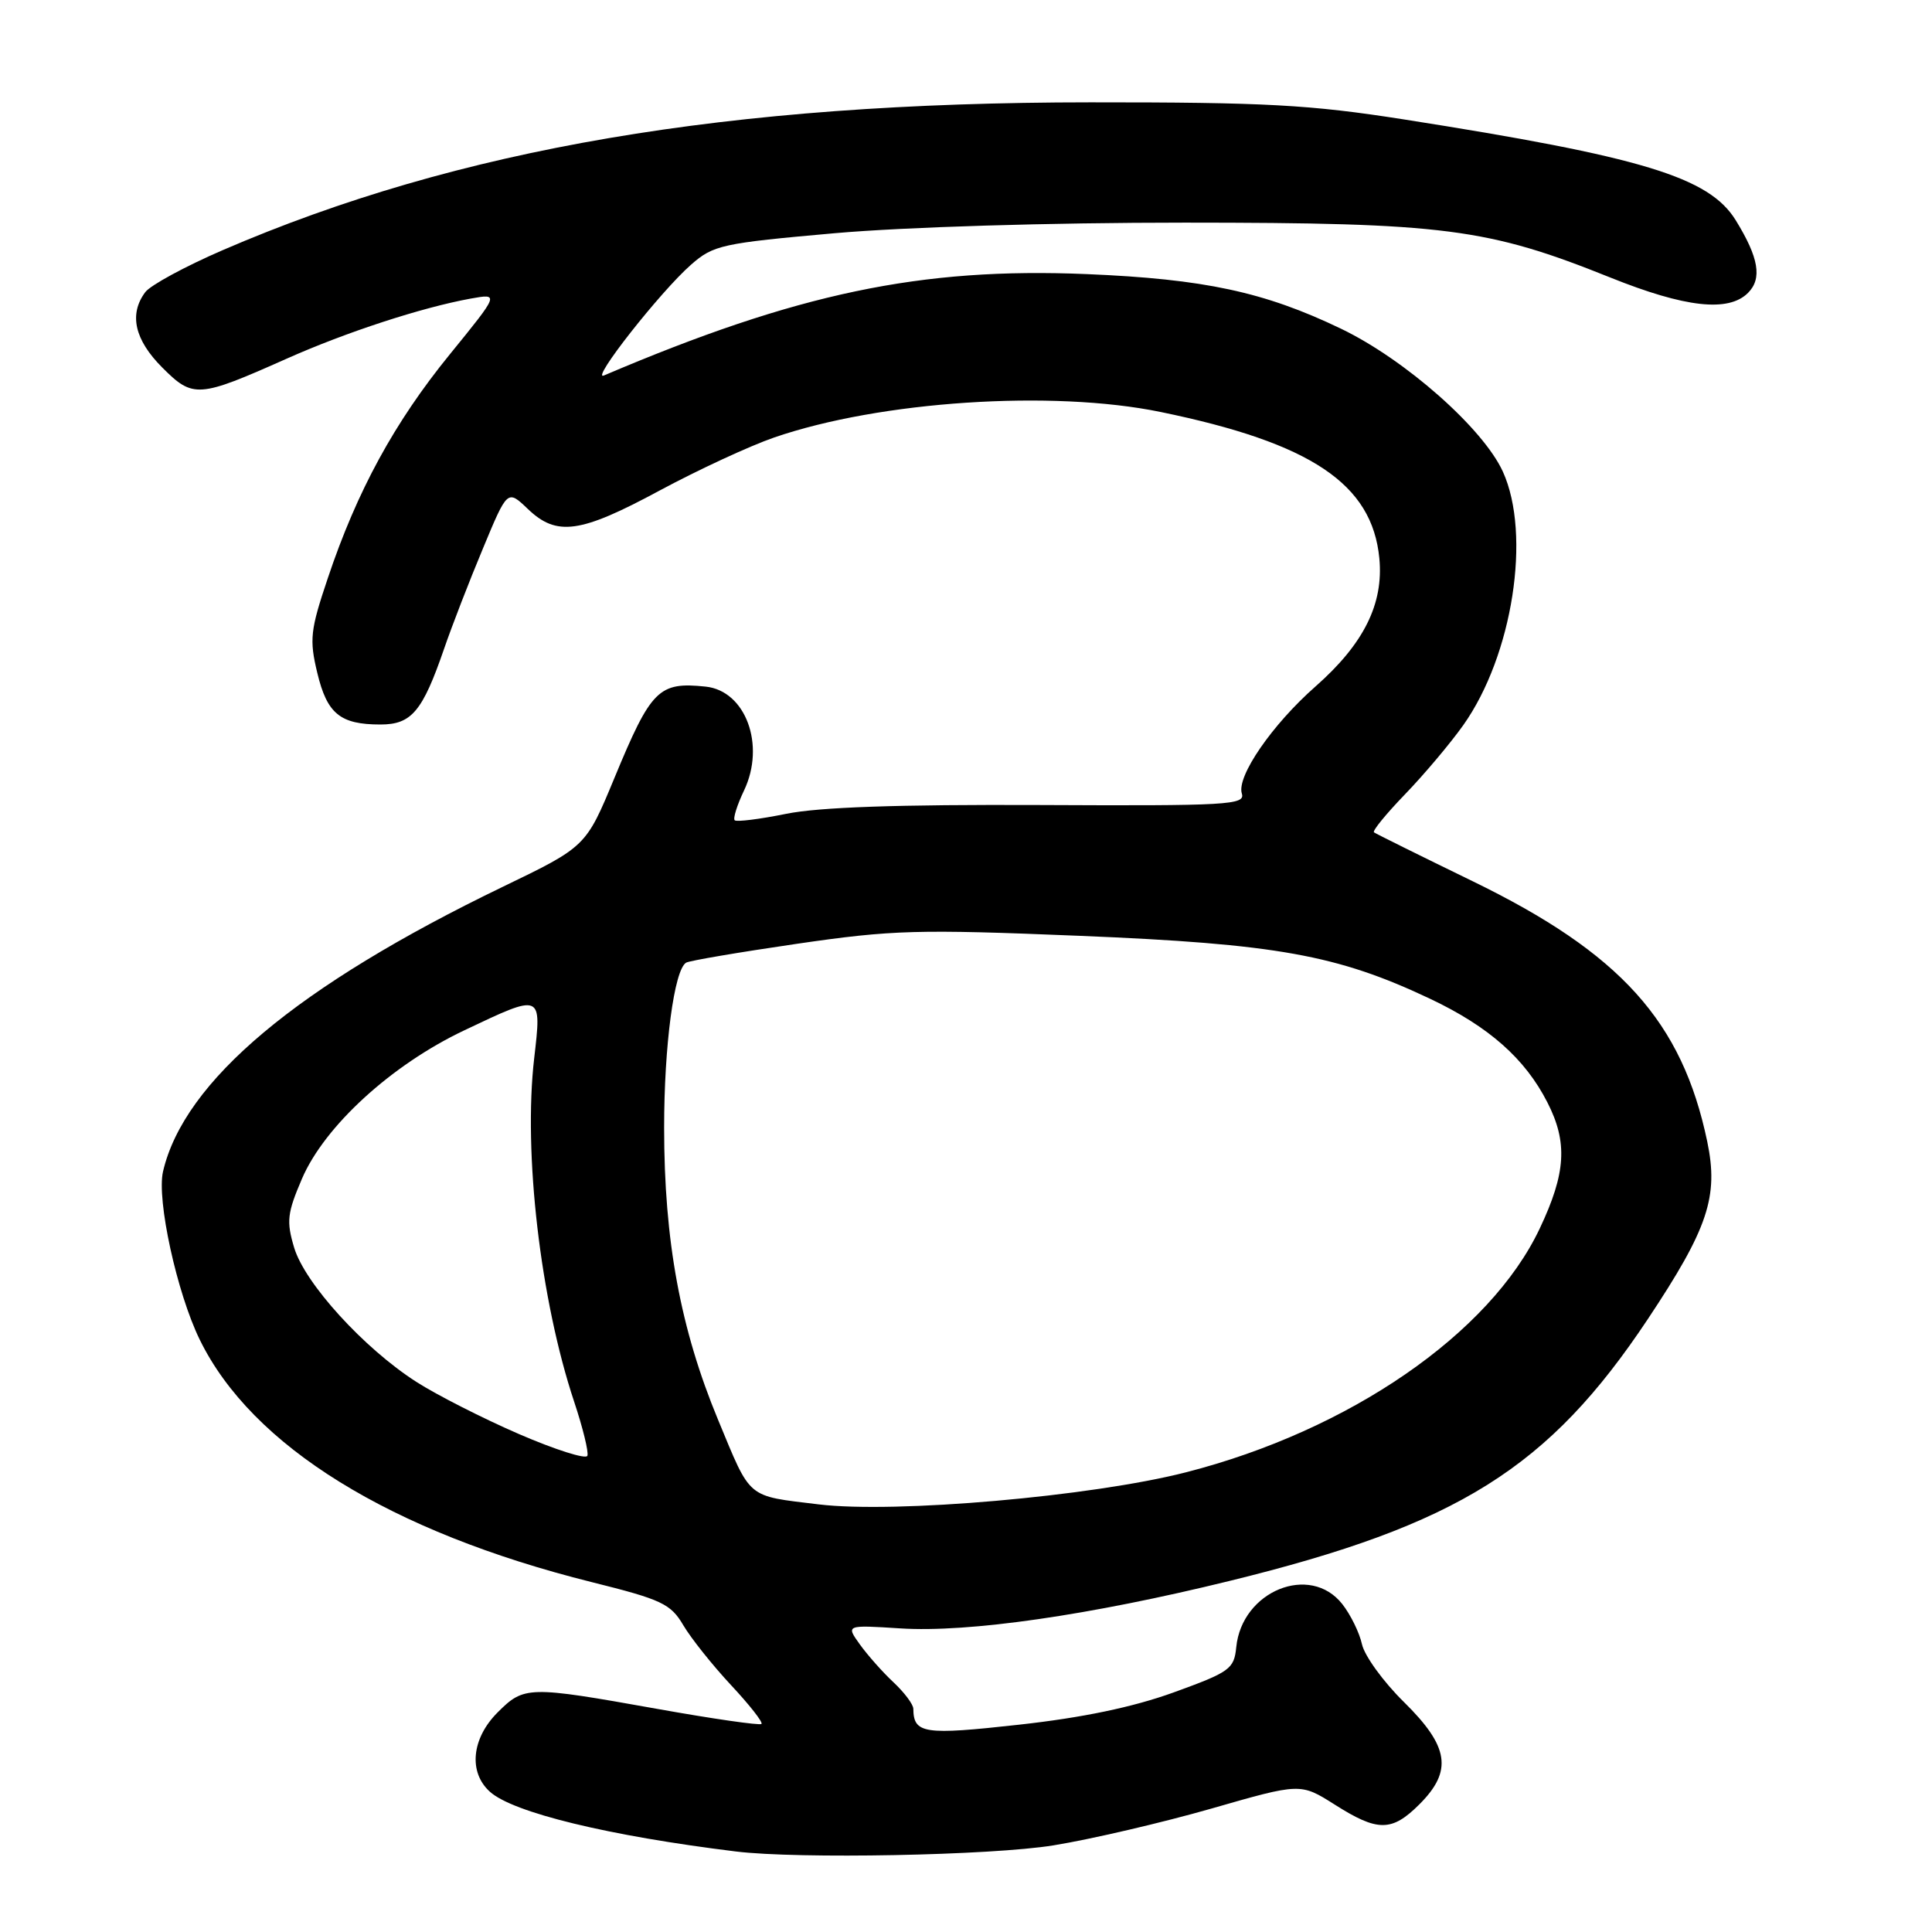 <?xml version="1.0" encoding="UTF-8" standalone="no"?>
<!DOCTYPE svg PUBLIC "-//W3C//DTD SVG 1.1//EN" "http://www.w3.org/Graphics/SVG/1.1/DTD/svg11.dtd" >
<svg xmlns="http://www.w3.org/2000/svg" xmlns:xlink="http://www.w3.org/1999/xlink" version="1.1" viewBox="0 0 256 256">
 <g >
 <path fill="currentColor"
d=" M 139.59 244.52 C 144.59 243.71 154.00 241.51 160.50 239.65 C 172.32 236.25 172.32 236.25 176.86 239.12 C 182.56 242.74 184.42 242.73 188.08 239.08 C 192.51 234.65 192.02 231.43 186.04 225.54 C 183.31 222.86 180.81 219.41 180.47 217.88 C 180.14 216.35 178.96 213.95 177.86 212.55 C 173.60 207.13 164.55 210.81 163.81 218.26 C 163.52 221.16 162.97 221.55 155.50 224.26 C 150.11 226.21 143.44 227.60 135.03 228.53 C 122.41 229.93 121.06 229.73 121.02 226.42 C 121.01 225.83 119.83 224.26 118.40 222.92 C 116.97 221.59 114.97 219.33 113.94 217.90 C 112.08 215.31 112.08 215.31 119.29 215.77 C 128.33 216.35 144.41 214.03 162.97 209.47 C 193.21 202.05 205.20 194.54 218.35 174.78 C 226.33 162.78 227.74 158.56 226.22 151.27 C 222.89 135.34 214.74 126.30 195.10 116.75 C 188.17 113.38 182.30 110.47 182.06 110.29 C 181.82 110.10 183.68 107.83 186.19 105.23 C 188.70 102.63 192.17 98.51 193.89 96.09 C 200.43 86.87 202.93 70.84 199.14 62.50 C 196.53 56.77 186.22 47.66 177.70 43.56 C 167.55 38.68 159.57 36.97 144.00 36.32 C 122.03 35.40 105.64 38.84 80.03 49.75 C 78.13 50.57 87.48 38.66 91.57 35.07 C 94.53 32.47 95.65 32.23 110.61 30.90 C 119.99 30.08 138.99 29.50 157.00 29.50 C 191.44 29.51 197.11 30.24 213.39 36.78 C 223.30 40.76 229.03 41.40 231.62 38.81 C 233.52 36.91 233.05 34.14 229.99 29.18 C 226.47 23.47 217.61 20.78 186.00 15.82 C 173.55 13.87 167.69 13.55 144.50 13.56 C 96.45 13.57 60.73 19.66 29.50 33.15 C 24.55 35.29 19.94 37.79 19.25 38.71 C 17.06 41.64 17.83 45.03 21.51 48.71 C 25.59 52.79 26.28 52.74 38.00 47.52 C 45.88 44.01 55.87 40.75 62.34 39.57 C 66.17 38.88 66.17 38.88 59.58 46.98 C 52.27 55.96 47.31 65.05 43.44 76.60 C 41.11 83.51 40.98 84.74 42.04 89.15 C 43.34 94.58 45.07 96.00 50.41 96.00 C 54.53 96.00 55.98 94.28 58.85 85.95 C 59.88 82.95 62.19 76.98 63.99 72.68 C 67.24 64.86 67.24 64.86 69.93 67.43 C 73.77 71.11 76.87 70.68 87.40 65.00 C 92.50 62.26 99.33 59.09 102.58 57.97 C 116.61 53.14 139.43 51.63 153.79 54.59 C 173.72 58.69 181.82 64.11 182.77 73.98 C 183.35 80.02 180.71 85.32 174.32 90.95 C 168.56 96.02 163.83 102.89 164.55 105.15 C 165.03 106.66 162.73 106.79 137.79 106.67 C 118.99 106.59 108.52 106.95 104.15 107.84 C 100.65 108.55 97.59 108.93 97.35 108.69 C 97.11 108.45 97.67 106.67 98.59 104.74 C 101.46 98.72 98.80 91.53 93.50 90.98 C 87.28 90.33 86.28 91.33 81.42 103.07 C 77.64 112.19 77.64 112.19 66.57 117.53 C 39.40 130.65 24.38 143.25 21.60 155.24 C 20.74 158.97 23.44 171.33 26.47 177.52 C 33.37 191.63 51.73 202.98 78.41 209.64 C 87.68 211.95 88.87 212.51 90.54 215.35 C 91.56 217.08 94.40 220.64 96.85 223.27 C 99.30 225.89 101.12 228.21 100.90 228.43 C 100.68 228.65 94.42 227.75 87.00 226.42 C 69.97 223.38 69.45 223.39 65.92 226.92 C 62.49 230.36 62.05 234.83 64.91 237.41 C 67.96 240.18 80.66 243.26 97.50 245.33 C 105.80 246.35 131.33 245.86 139.59 244.52 Z  M 108.50 199.34 C 98.83 198.16 99.57 198.78 95.14 188.11 C 90.16 176.10 88.00 164.41 88.00 149.42 C 88.00 138.56 89.33 128.53 90.91 127.56 C 91.32 127.30 97.92 126.18 105.58 125.06 C 118.30 123.21 121.52 123.12 143.02 124.00 C 169.16 125.07 177.19 126.52 189.51 132.35 C 197.28 136.03 202.08 140.27 205.04 146.08 C 207.75 151.38 207.50 155.44 204.02 162.79 C 197.44 176.71 178.80 189.55 157.14 195.09 C 144.63 198.29 118.60 200.56 108.50 199.34 Z  M 68.79 190.03 C 64.01 187.96 57.87 184.84 55.16 183.10 C 48.21 178.64 40.40 170.06 38.98 165.33 C 37.93 161.83 38.06 160.74 40.02 156.17 C 43.02 149.20 51.88 141.10 61.49 136.54 C 71.87 131.61 71.78 131.57 70.78 140.25 C 69.33 152.77 71.60 172.28 76.08 185.74 C 77.23 189.19 78.02 192.41 77.83 192.90 C 77.65 193.39 73.58 192.10 68.79 190.03 Z "/>
</g>
</svg>
